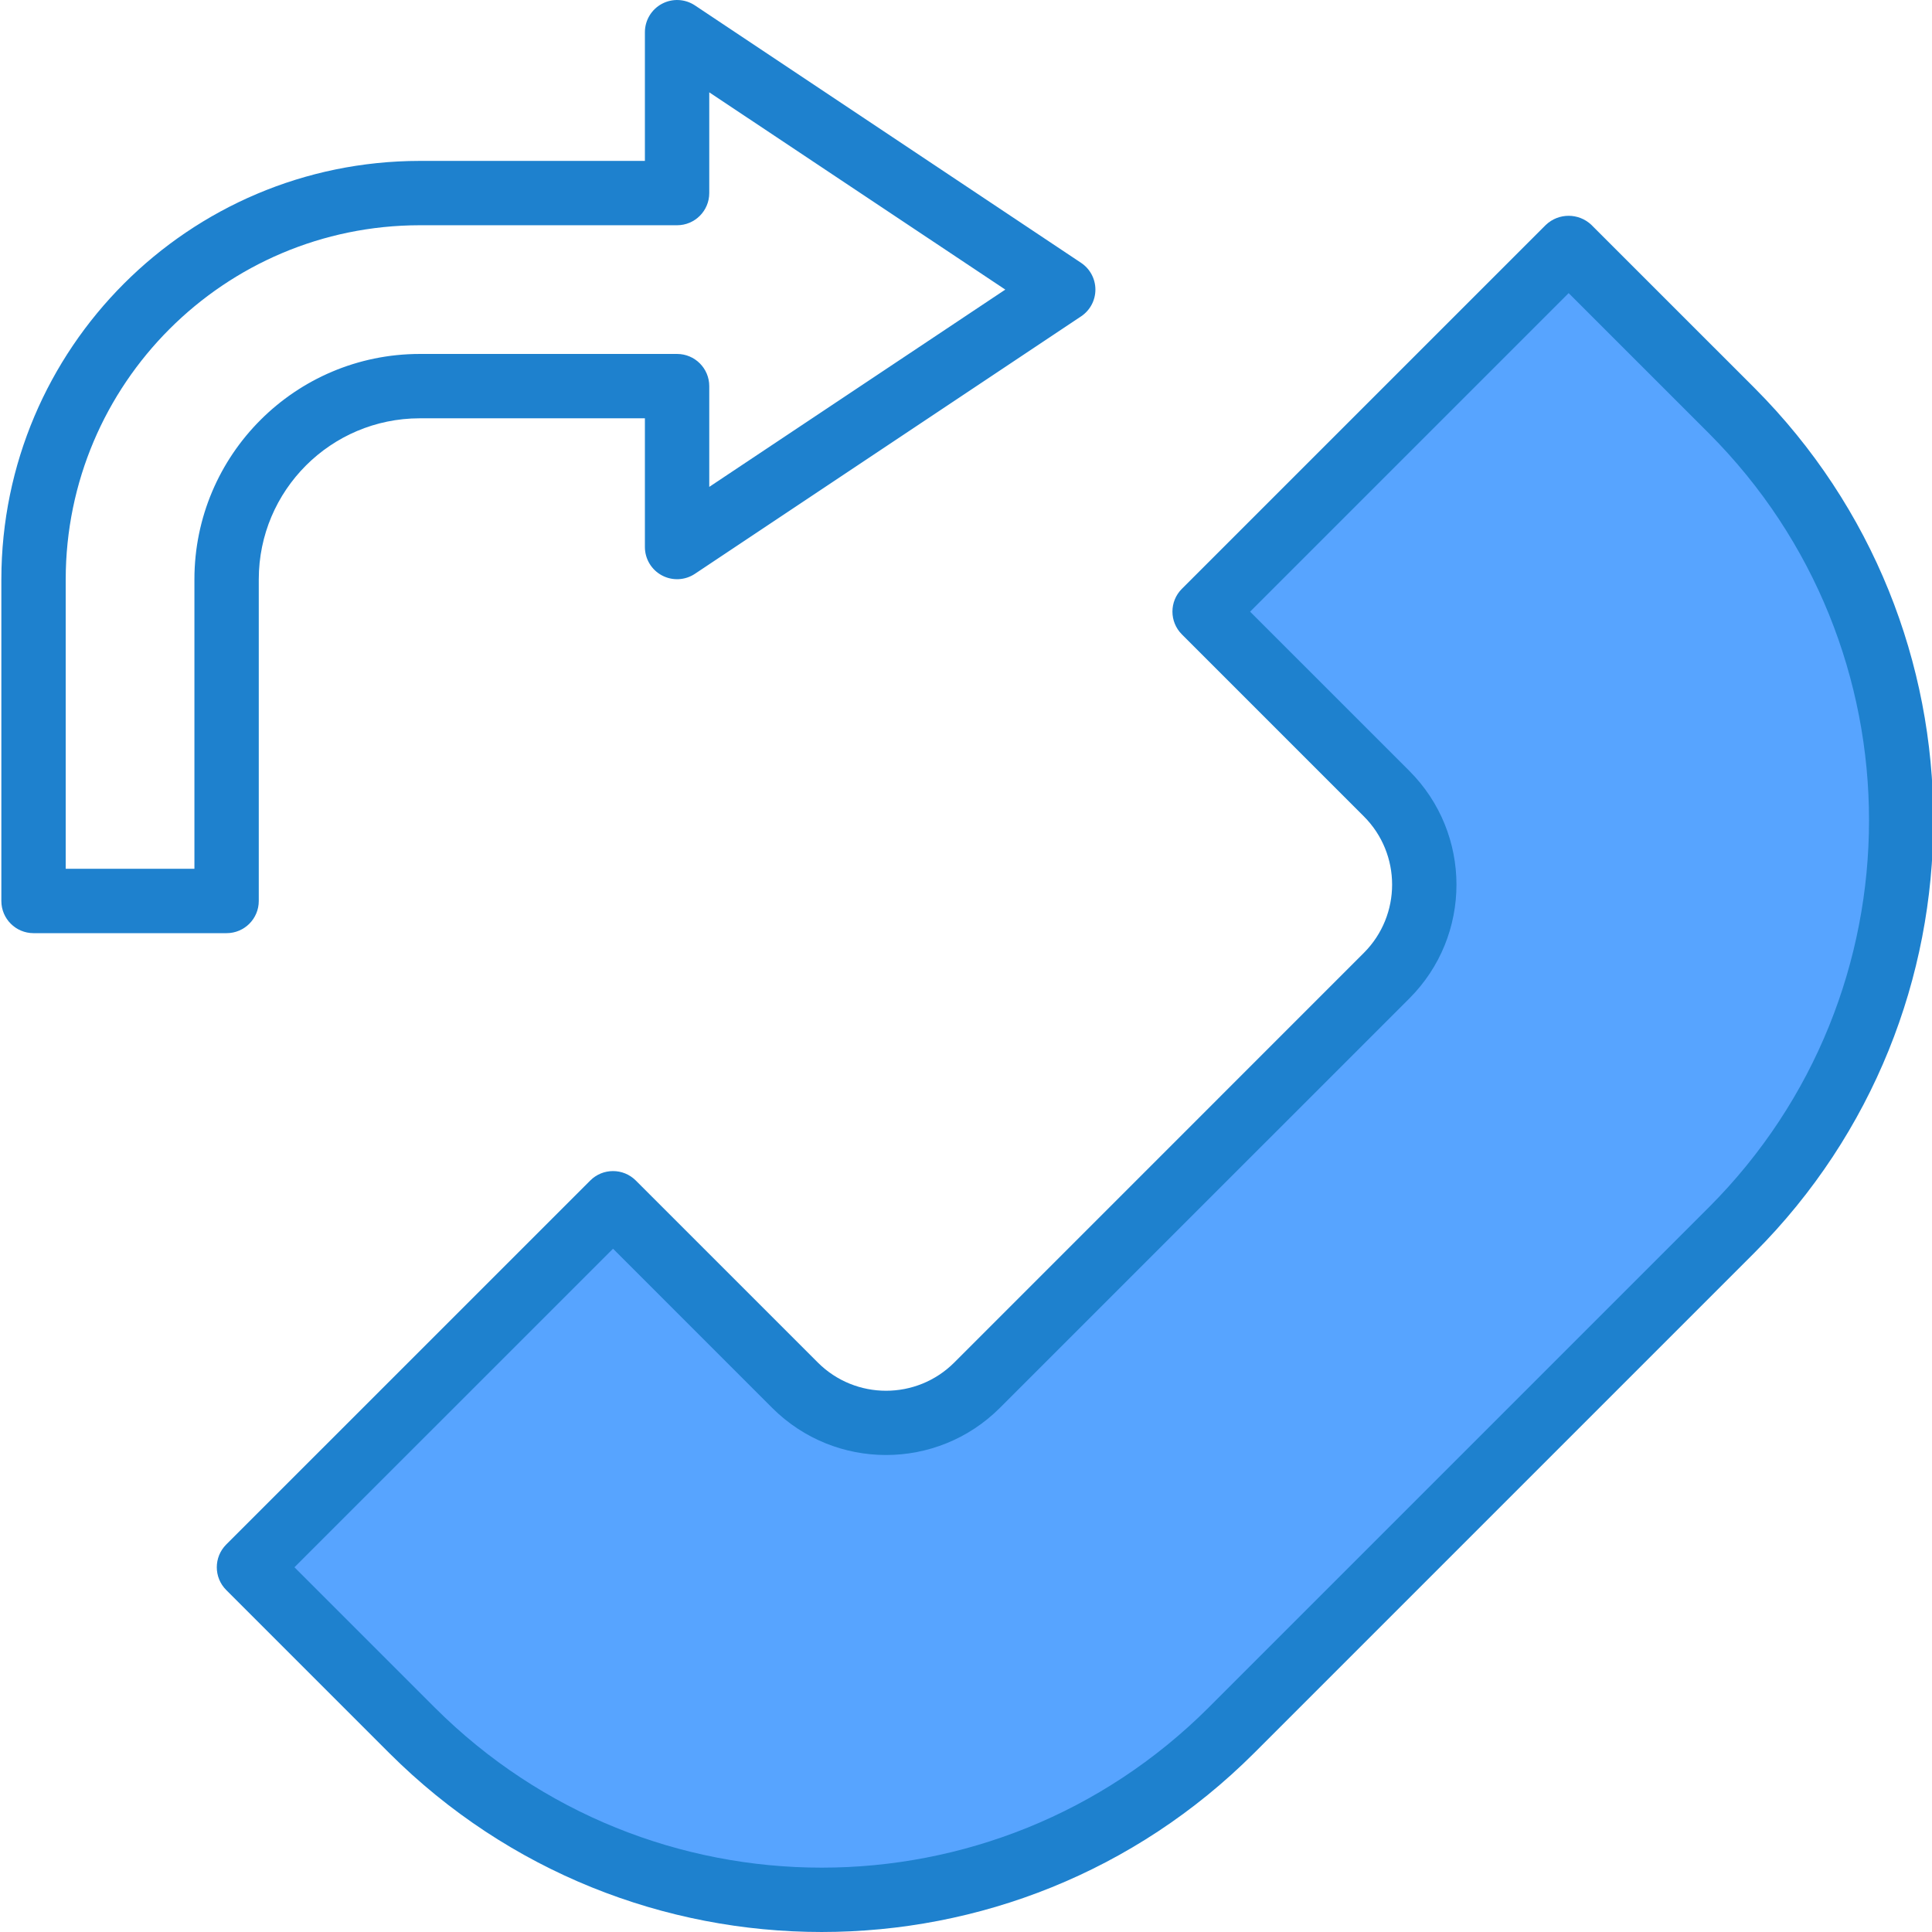<svg height="480pt" viewBox="0 0 480 480.338" width="480pt" xmlns="http://www.w3.org/2000/svg"><g fill="#57a4ff"><path d="m389.824 61.602-90.512 90.473 45.258 45.246c12.496 12.496 12.496 32.762 0 45.258l-101.824 101.824c-12.5 12.496-32.762 12.496-45.258 0l-45.246-45.258-90.473 90.512 40.566 40.57c56.238 56.234 147.414 56.234 203.648 0l124.41-124.449c56.234-56.234 56.234-147.414 0-203.648zm0 0"/><path d="m389.824 61.602-90.512 90.473 45.258 45.246c12.496 12.496 12.496 32.762 0 45.258l-101.824 101.824c-12.5 12.496-32.762 12.496-45.258 0l-45.246-45.258-90.473 90.512 40.566 40.57c56.238 56.234 147.414 56.234 203.648 0l124.41-124.449c56.234-56.234 56.234-147.414 0-203.648zm0 0"/><path d="m389.824 61.602-90.512 90.473 45.258 45.246c12.496 12.496 12.496 32.762 0 45.258l-101.824 101.824c-12.5 12.496-32.762 12.496-45.258 0l-45.246-45.258-90.473 90.512 40.566 40.57c56.238 56.234 147.414 56.234 203.648 0l124.41-124.449c56.234-56.234 56.234-147.414 0-203.648zm0 0"/></g><path d="m436.051 96.473-40.57-40.566c-3.172-3.004-8.137-3.004-11.312 0l-90.504 90.496c-3.121 3.121-3.121 8.188 0 11.312l45.25 45.254c9.367 9.371 9.367 24.562 0 33.938l-101.824 101.84c-9.371 9.367-24.566 9.367-33.938 0l-45.254-45.25c-3.125-3.121-8.191-3.121-11.312 0l-90.512 90.504c-3.125 3.125-3.125 8.188 0 11.312l40.566 40.57c59.395 59.273 155.566 59.273 214.961 0l124.449-124.449c59.27-59.398 59.27-155.562 0-214.961zm-11.312 203.648-124.449 124.449c-53.145 53.027-139.191 53.027-192.336 0l-34.914-34.914 79.203-79.199 39.59 39.594c15.633 15.594 40.938 15.594 56.57 0l101.824-101.816c15.617-15.621 15.617-40.949 0-56.57l-39.594-39.59 79.199-79.199 34.914 34.91c53.023 53.148 53.02 139.191-.008 192.336zm0 0" fill="#1e81ce"/><path d="m64.168 224v-80c.027-22.078 17.922-39.973 40-40h56v32c0 2.953 1.625 5.664 4.227 7.055 2.602 1.395 5.758 1.242 8.215-.398l96-64c2.227-1.484 3.562-3.98 3.562-6.656 0-2.672-1.336-5.172-3.562-6.656l-96-64c-2.457-1.637-5.613-1.789-8.215-.398-2.602 1.395-4.227 4.105-4.227 7.055v32h-56c-57.41.066-103.934 46.59-104 104v80c0 4.418 3.582 8 8 8h48c4.418 0 8-3.582 8-8zm-16-8h-32v-72c.059-48.574 39.422-87.941 88-88h64c4.418 0 8-3.582 8-8v-25.047l73.602 49.047-73.602 49.051v-25.051c0-4.418-3.582-8-8-8h-64c-30.914.035-55.965 25.086-56 56zm0 0" fill="#1e81ce"/></svg>